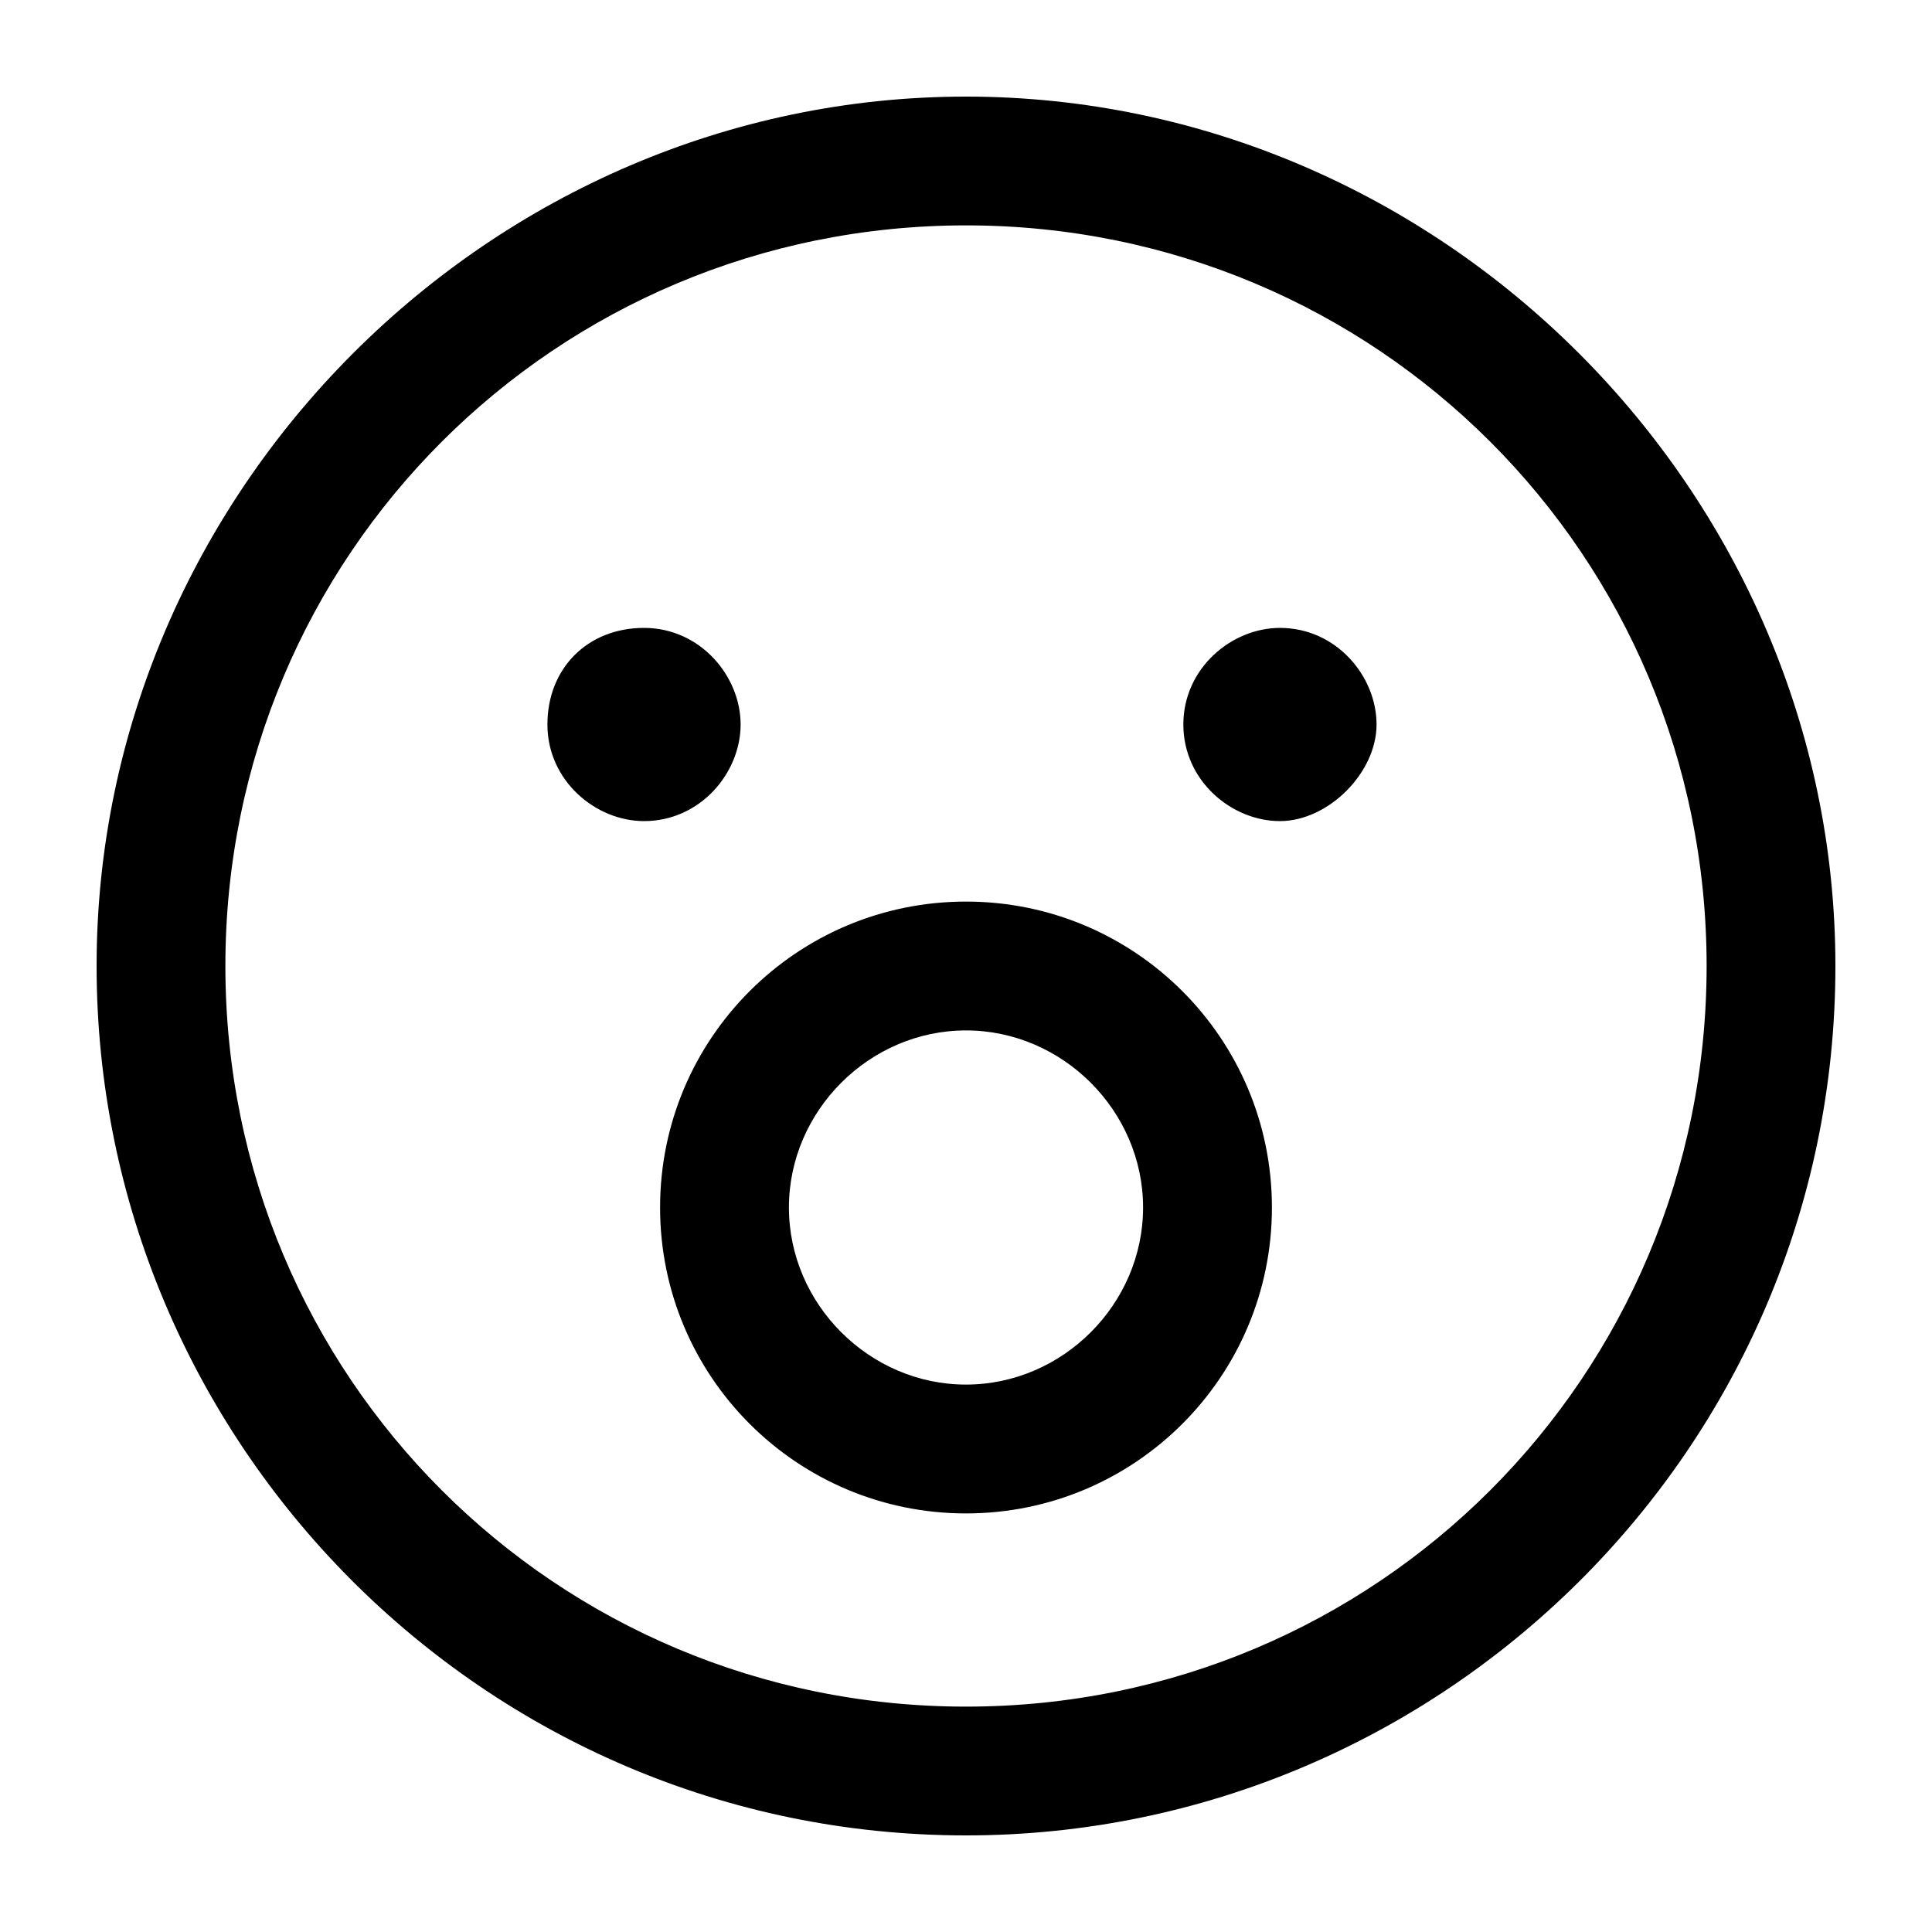 <svg xmlns="http://www.w3.org/2000/svg" width="32" height="32"><path d="M3.733 16C3.733 9.2 9.2 3.733 16 3.733S28.267 9.2 28.267 16 22.8 28.267 16 28.267 3.733 22.8 3.733 16zM16 1.6C8.133 1.6 1.6 8.133 1.6 16S8 30.4 16 30.4c7.867 0 14.4-6.4 14.4-14.4 0-7.867-6.533-14.4-14.4-14.4zm-5.333 8.8c-.933 0-1.6.667-1.6 1.6s.8 1.6 1.6 1.6c.933 0 1.6-.8 1.6-1.6s-.667-1.6-1.6-1.6zM19.6 12c0-.933.8-1.6 1.6-1.6.933 0 1.6.8 1.6 1.6s-.8 1.6-1.6 1.6-1.6-.667-1.6-1.6zm-6.533 8c0-1.6 1.333-2.933 2.933-2.933S18.933 18.4 18.933 20 17.6 22.933 16 22.933 13.067 21.6 13.067 20zM16 14.933c-2.8 0-5.067 2.267-5.067 5.067S13.2 25.067 16 25.067c2.8 0 5.067-2.267 5.067-5.067S18.8 14.933 16 14.933z"/></svg>
